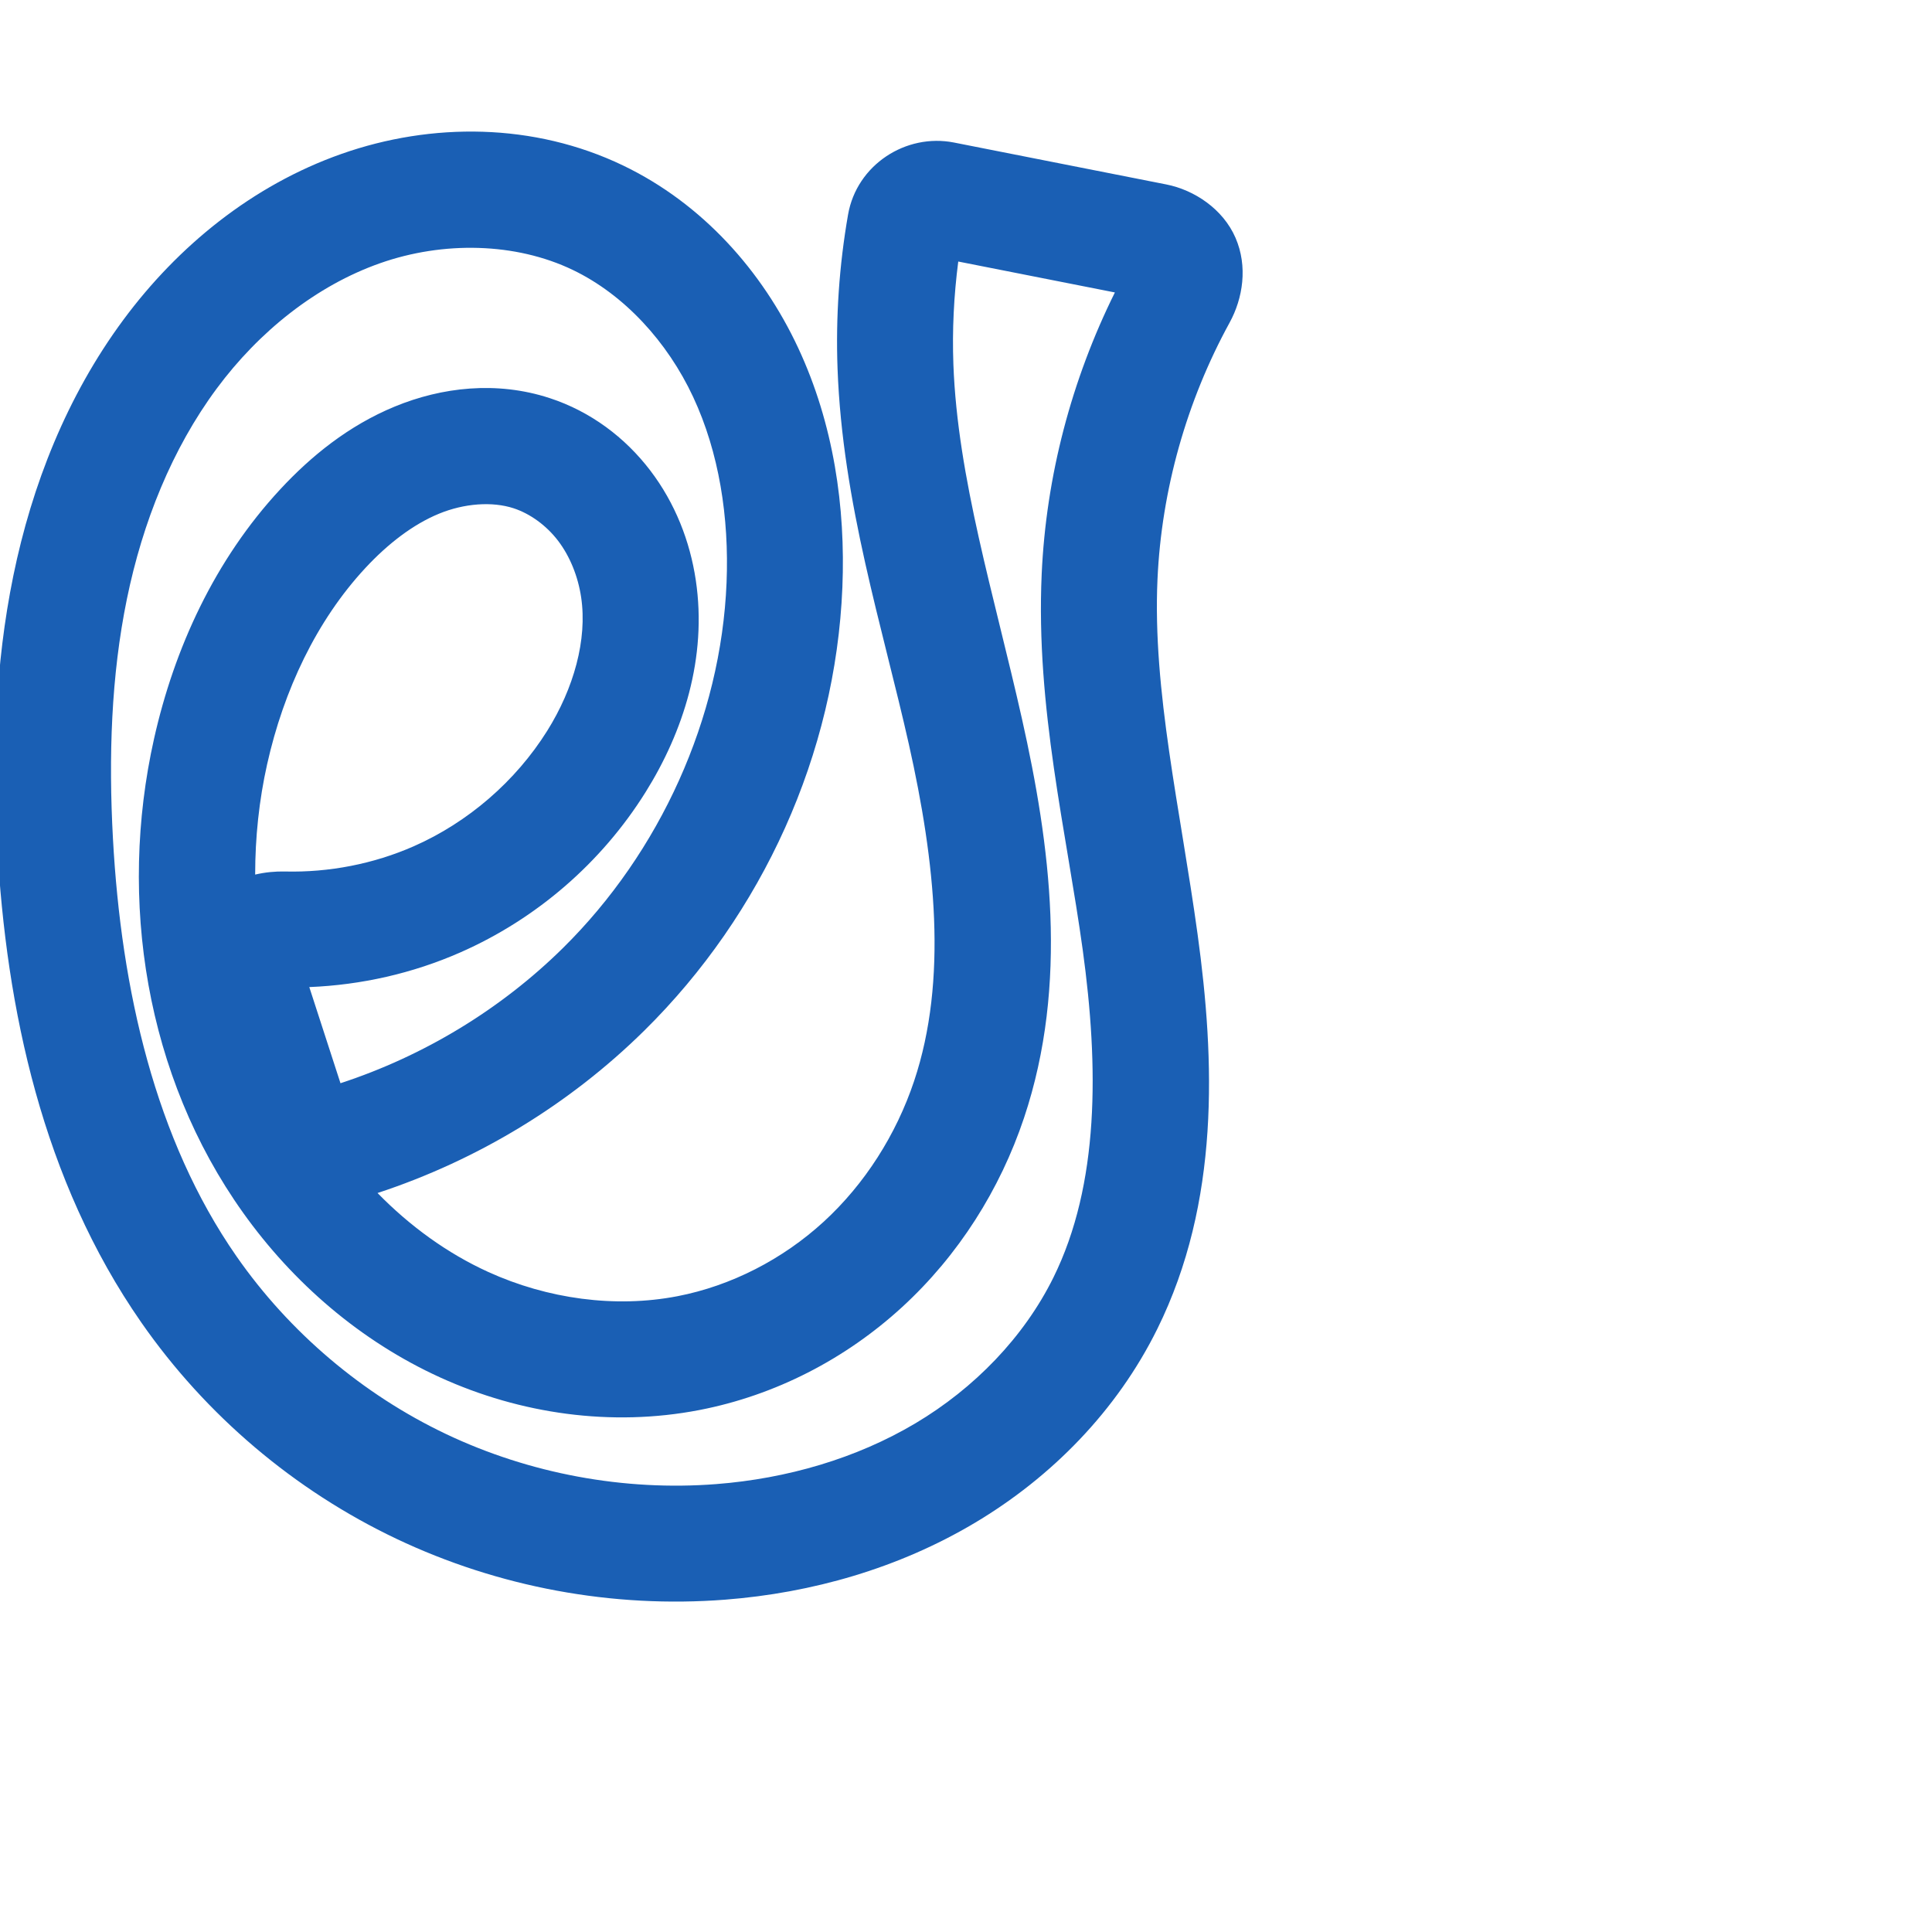 <svg:svg xmlns:cc="http://creativecommons.org/ns#" xmlns:dc="http://purl.org/dc/elements/1.1/" xmlns:inkscape="http://www.inkscape.org/namespaces/inkscape" xmlns:rdf="http://www.w3.org/1999/02/22-rdf-syntax-ns#" xmlns:sodipodi="http://sodipodi.sourceforge.net/DTD/sodipodi-0.dtd" xmlns:svg="http://www.w3.org/2000/svg" xml:space="preserve" width="1000" height="1000" version="1.1" style="clip-rule:evenodd;fill-rule:evenodd;image-rendering:optimizeQuality;shape-rendering:geometricPrecision;text-rendering:geometricPrecision" viewBox="0 0 1000 1000" id="svg10" sodipodi:docname="ല.svg" inkscape:version="1.1.1 (3bf5ae0d25, 2021-09-20)"><sodipodi:namedview pagecolor="#ffffff" bordercolor="#666666" borderopacity="1" objecttolerance="10" gridtolerance="10" guidetolerance="10" inkscape:pageopacity="0" inkscape:pageshadow="2" inkscape:window-width="1920" inkscape:window-height="1009" id="namedview12" showgrid="false" inkscape:zoom="0.84890885" inkscape:cx="392.85725" inkscape:cy="466.48118" inkscape:window-x="0" inkscape:window-y="0" inkscape:window-maximized="1" inkscape:current-layer="svg10" showguides="true" inkscape:guide-bbox="true" inkscape:document-rotation="0" inkscape:pagecheckerboard="0"><sodipodi:guide position="0,1000" orientation="0,1" id="guide16" inkscape:label="" inkscape:locked="true" inkscape:color="rgb(0,0,255)" /><sodipodi:guide position="1763.312,2036.169" orientation="1000,0" id="guide18" /><sodipodi:guide position="0,200" orientation="0,1" id="guide20" inkscape:label="base" inkscape:locked="true" inkscape:color="rgb(0,0,255)" /><inkscape:grid type="xygrid" id="grid24" originx="-473.376" originy="-489.692" /><sodipodi:guide position="0,0" orientation="0,1" id="guide34" inkscape:label="bottom" inkscape:locked="true" inkscape:color="rgb(0,0,255)" /><sodipodi:guide position="225.051,1693.319" orientation="0,1" id="guide44" inkscape:label="" inkscape:locked="false" inkscape:color="rgb(0,0,255)" /><sodipodi:guide position="0,900" orientation="0,1" id="guide46" inkscape:label="" inkscape:locked="true" inkscape:color="rgb(0,0,255)" /><sodipodi:guide position="636.606,965.4" orientation="-1,0" id="guide841" inkscape:label="width" inkscape:locked="false" inkscape:color="rgb(0,0,255)" /></sodipodi:namedview>
 <svg:defs id="defs4"><inkscape:path-effect effect="fillet_chamfer" id="path-effect845" is_visible="true" lpeversion="1" satellites_param="F,0,0,1,0,0,0,1 @ F,0,0,1,0,0,0,1 @ F,0,0,1,0,0,0,1 @ F,0,0,1,0,0,0,1 @ F,0,0,1,0,0,0,1 @ F,0,0,1,0,16.566,0,1 @ F,0,0,1,0,26.335,0,1 @ F,0,0,1,0,0,0,1 @ F,0,0,1,0,0,0,1 @ F,0,0,1,0,0,0,1 @ F,0,0,1,0,0,0,1 @ F,0,0,1,0,0,0,1 @ F,0,0,1,0,0,0,1 @ F,0,0,1,0,0,0,1 @ F,0,0,1,0,0,0,1 @ F,0,0,1,0,0,0,1 @ F,0,0,1,0,0,0,1 @ F,0,0,1,0,0,0,1 @ F,0,0,1,0,0,0,1 @ F,0,0,1,0,0,0,1 @ F,0,0,1,0,0,0,1 @ F,0,0,1,0,0,0,1 @ F,0,0,1,0,28.102,0,1 @ F,0,0,1,0,29.074,0,1 @ F,0,0,1,0,0,0,1 @ F,0,0,1,0,0,0,1 @ F,0,0,1,0,0,0,1 @ F,0,0,1,0,0,0,1 @ F,0,0,1,0,0,0,1 @ F,0,0,1,0,0,0,1 @ F,0,0,1,0,0,0,1 @ F,0,0,1,0,0,0,1 @ F,0,0,1,0,0,0,1 @ F,0,0,1,0,0,0,1" unit="px" method="auto" mode="F" radius="0" chamfer_steps="1" flexible="false" use_knot_distance="true" apply_no_radius="true" apply_with_radius="true" only_selected="true" hide_knots="false" /><inkscape:path-effect effect="spiro" id="path-effect854" is_visible="true" lpeversion="1" />
  <svg:style type="text/css" id="style2">
   
    .fil0 {fill:#EF7F1A;fill-rule:nonzero}
   
  </svg:style>
 <inkscape:path-effect effect="spiro" id="path-effect1214" is_visible="true" lpeversion="1" /><inkscape:path-effect effect="spiro" id="path-effect1195" is_visible="true" lpeversion="1" /><inkscape:path-effect effect="spiro" id="path-effect992" is_visible="true" lpeversion="1" /><inkscape:path-effect effect="spiro" id="path-effect287" is_visible="true" lpeversion="1" /><inkscape:path-effect effect="spiro" id="path-effect1032" is_visible="true" lpeversion="1" /></svg:defs>
 
<svg:g id="path1188-4-2"><svg:path style="color:#000000;clip-rule:nonzero;fill:#1a5fb4;fill-rule:nonzero;stroke-linecap:round;stroke-linejoin:round;-inkscape-stroke:none;shape-rendering:auto" d="m 249.826,68.193 c -24.838,-0.782 -49.739,3.252 -73.031,11.451 C 130.537,95.927 92.028,127.495 63.924,165.447 34.529,205.142 16.495,251.252 6.914,297.941 -2.649,344.546 -3.944,391.602 -1.449,437.346 3.178,522.212 21.954,610.955 73.148,684.523 c 33.386,47.978 79.194,86.851 132.006,111.941 52.813,25.091 111.914,36.054 170.227,31.518 44.819,-3.487 89.544,-16.173 129.141,-39.732 39.701,-23.621 73.53,-57.99 94.494,-100.387 32.498,-65.721 29.836,-138.947 20.855,-204.291 -8.933,-64.999 -23.361,-125.897 -20.756,-183.721 2.084,-46.244 15.052,-92.211 37.332,-132.867 6.863,-12.523 9.511,-29.03 3.043,-43.926 -6.468,-14.896 -21.328,-24.732 -35.816,-27.592 L 493.797,73.777 c -24.885,-4.913 -50.341,11.492 -54.846,37.314 -4.589,26.305 -6.418,53.073 -5.436,79.768 2.565,69.657 23.257,133.495 36.93,194.455 13.614,60.695 20.222,121.85 2.691,174.25 -9.284,27.75 -25.532,53.296 -46.773,72.779 -21.205,19.449 -47.906,33.198 -75.729,38.574 -32.206,6.224 -67.249,1.408 -97.91,-12.549 -21.215,-9.657 -40.645,-23.797 -57.314,-40.863 51.675,-16.987 99.276,-45.795 138.078,-84.07 61.14,-60.31 99.016,-143.177 102.527,-229.438 C 437.703,262.539 431.536,219.483 413.129,180.062 394.606,140.393 363.691,105.449 322.48,85.646 299.439,74.574 274.664,68.975 249.826,68.193 Z m -2.088,60.133 c 17.152,0.528 33.927,4.275 48.756,11.4 26.639,12.801 48.944,37.183 62.27,65.721 13.441,28.786 18.675,62.354 17.301,96.109 -2.855,70.124 -34.426,139.561 -84.711,189.164 -32.167,31.731 -72.095,55.885 -115.123,69.955 l -16.143,-49.764 c 26.84,-1.077 53.439,-7.068 78.168,-17.941 39.387,-17.318 72.99,-46.368 95.82,-82.838 19.554,-31.236 32.049,-69.737 26.062,-109.844 -3.003,-20.115 -10.665,-39.856 -23.584,-56.789 -12.99,-17.028 -30.829,-30.514 -52.086,-37.457 -27.428,-8.959 -55.782,-5.642 -80.111,4.377 -24.005,9.886 -43.426,25.742 -59.273,42.814 -33.998,36.627 -54.903,82.442 -65.373,129.225 -18.629,83.24 -4.392,174.42 46.082,245.203 25.849,36.25 60.731,66.496 102.072,85.314 41.448,18.868 88.571,25.66 134.154,16.852 39.344,-7.603 75.691,-26.476 104.9,-53.268 29.173,-26.758 50.697,-60.837 63.117,-97.961 23.243,-69.477 13.468,-141.71 -1.045,-206.416 -14.454,-64.441 -33.354,-124.759 -35.518,-183.531 -0.655,-17.781 0.233,-35.626 2.521,-53.283 l 81.07,16.004 c -22.482,45.313 -35.609,95.138 -37.891,145.777 -3.116,69.154 12.881,133.667 21.254,194.592 8.325,60.579 8.644,121.308 -15.199,169.525 -15.246,30.831 -40.882,57.27 -71.387,75.42 -30.608,18.211 -66.488,28.627 -103.115,31.477 -47.674,3.709 -96.619,-5.367 -139.826,-25.895 C 187.693,721.741 149.733,689.533 122.398,650.252 80.313,589.773 62.727,512.278 58.463,434.078 56.154,391.728 57.519,349.821 65.689,310.002 73.843,270.268 89.034,232.36 112.143,201.154 c 21.905,-29.58 51.566,-53.293 84.574,-64.912 16.34,-5.752 33.869,-8.444 51.021,-7.916 z m -0.447,132.783 c 6.636,-0.482 13.015,0.162 18.547,1.969 8.553,2.794 16.983,8.91 23.014,16.814 6.102,7.999 10.316,18.353 11.943,29.254 3.273,21.925 -3.851,47.225 -17.576,69.15 -16.311,26.055 -40.974,47.377 -69.113,59.75 -20.744,9.121 -43.792,13.599 -66.586,13.043 -5.004,-0.122 -10.258,0.374 -15.449,1.588 0.002,-19.205 2.012,-38.432 6.193,-57.115 8.557,-38.235 25.524,-74.284 50.795,-101.51 11.701,-12.605 24.71,-22.619 38.146,-28.152 6.556,-2.7 13.45,-4.309 20.086,-4.791 z" id="path3188" /></svg:g></svg:svg>
